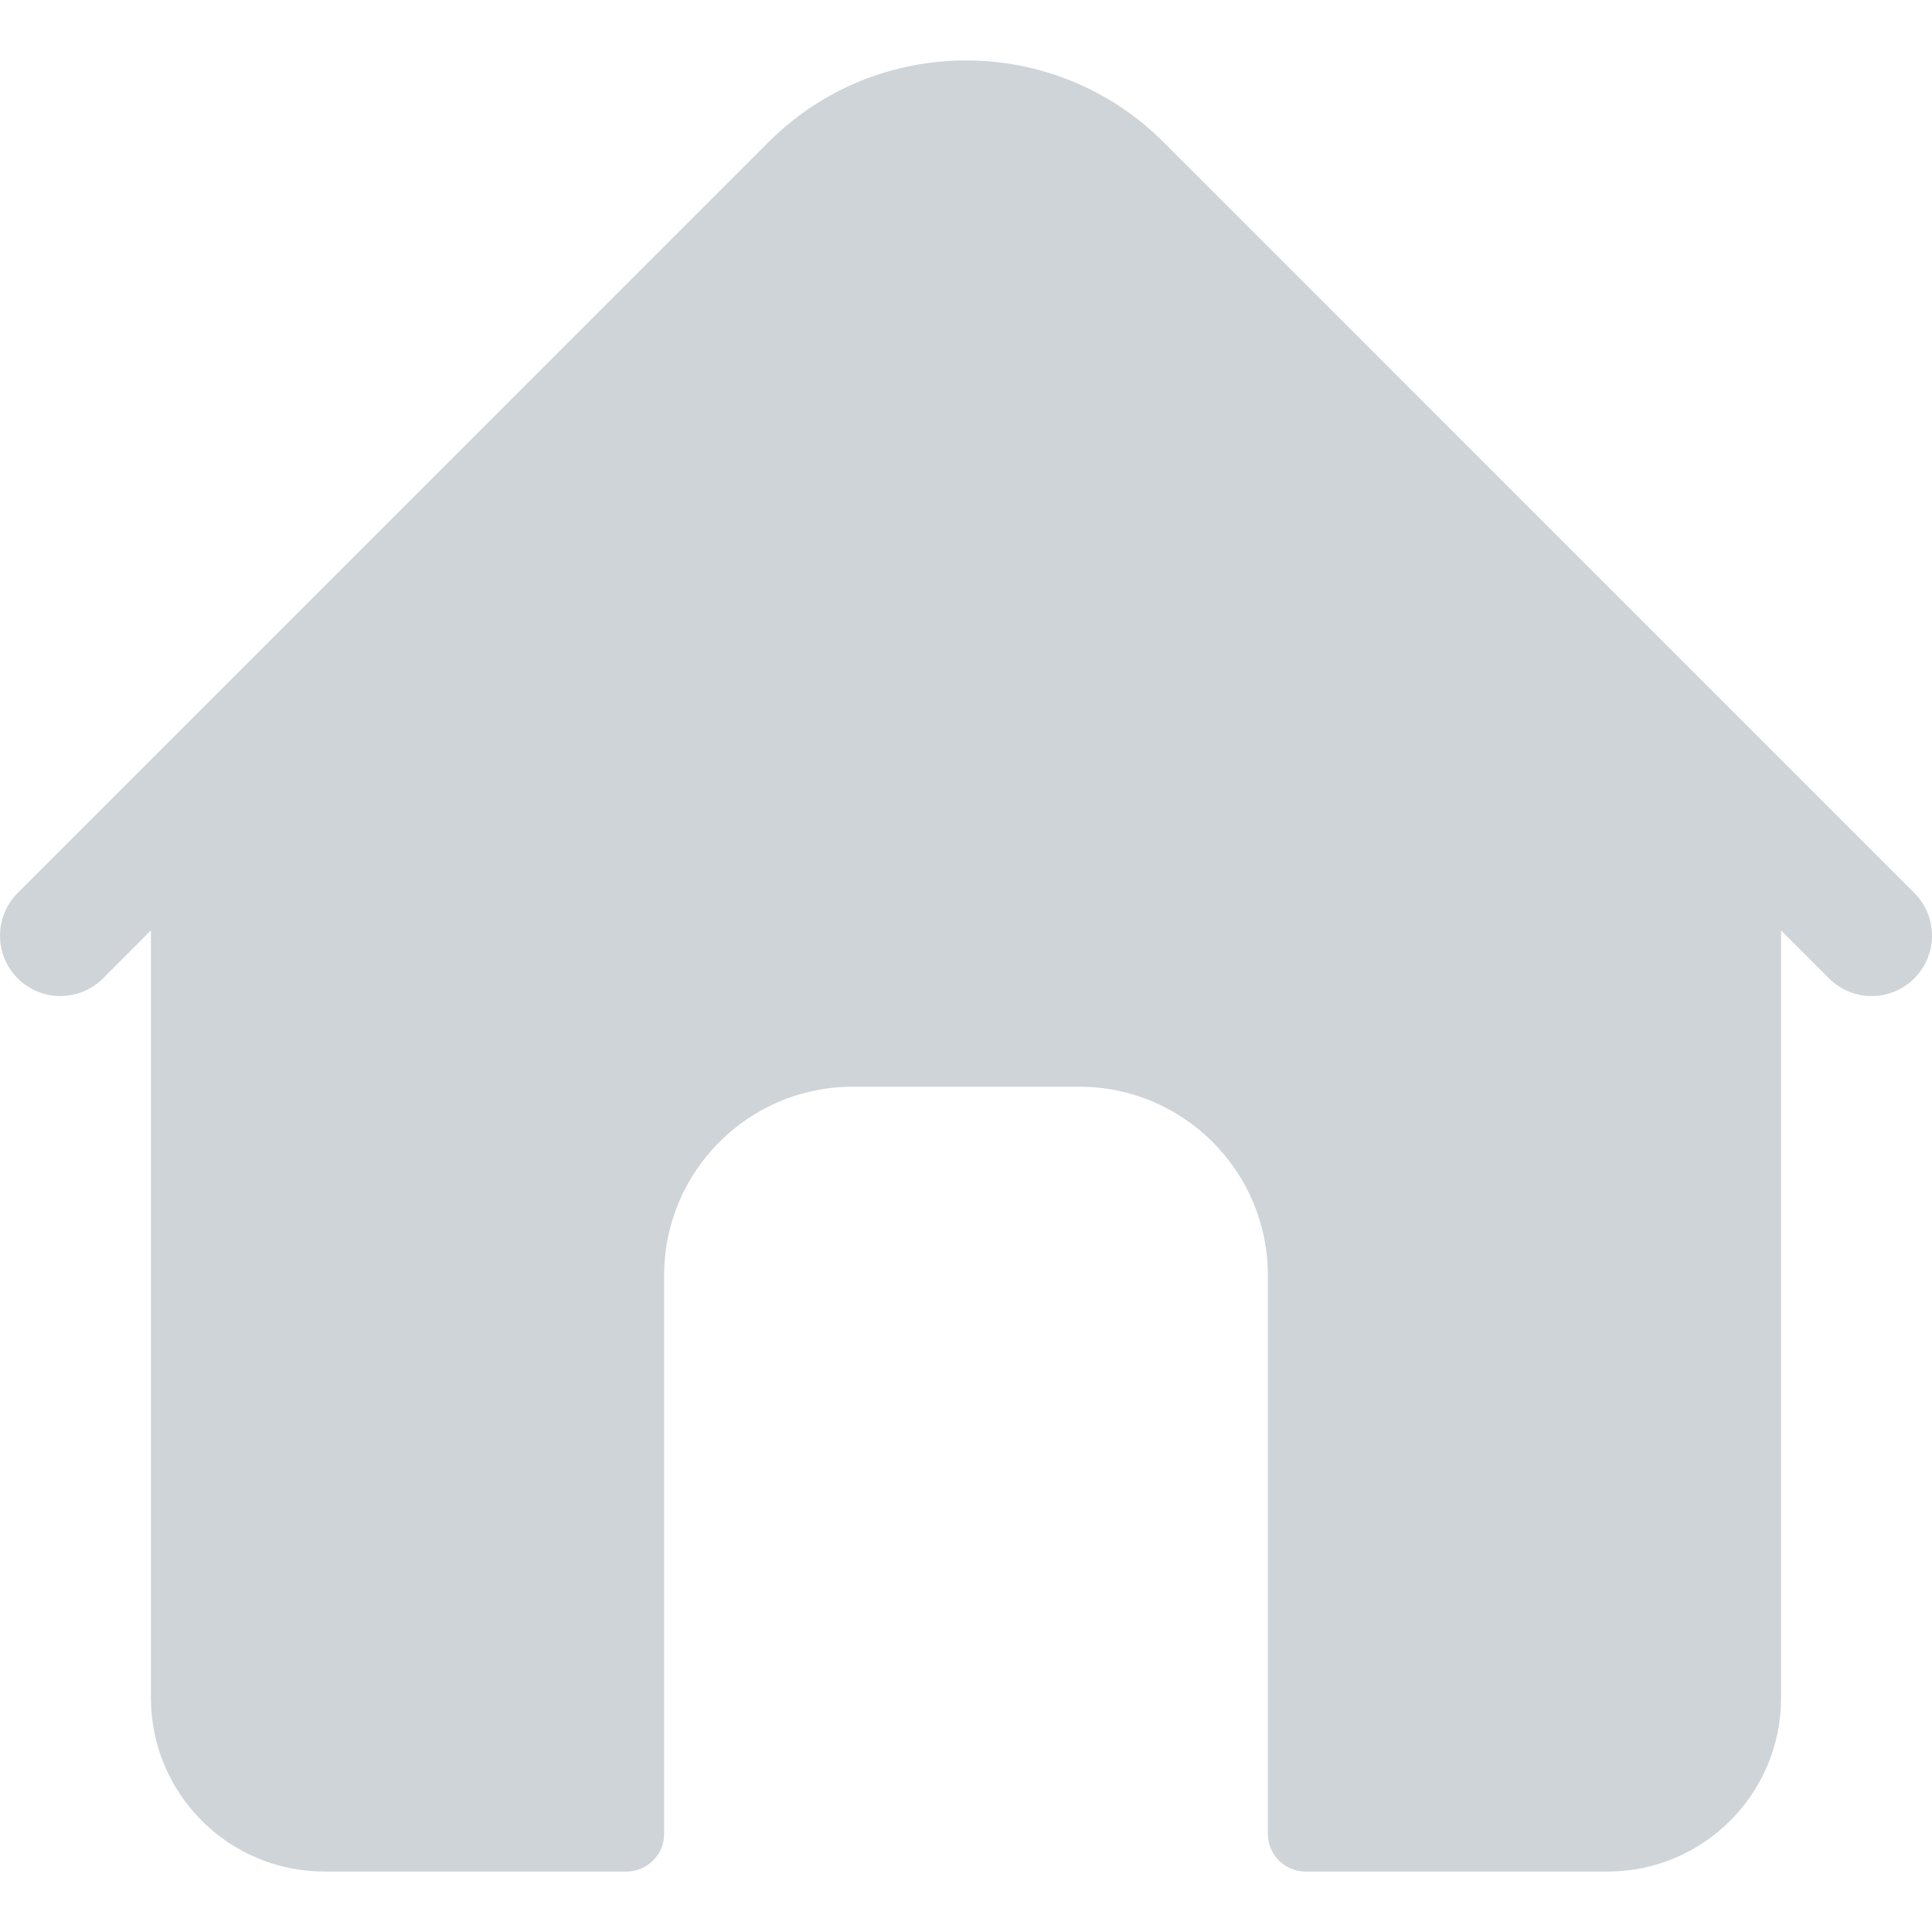 <svg width="25" height="25" viewBox="0 0 25 25" fill="none" xmlns="http://www.w3.org/2000/svg">
<path d="M24.771 11.555L15.055 1.838C13.646 0.43 11.354 0.43 9.945 1.838L0.229 11.555C-0.076 11.86 -0.076 12.355 0.229 12.66C0.534 12.965 1.029 12.965 1.333 12.66L1.953 12.04V21.972C1.953 23.212 2.959 24.218 4.199 24.218H8.105C8.375 24.218 8.594 24 8.594 23.73V16.503C8.594 15.155 9.687 14.062 11.035 14.062H13.965C15.313 14.062 16.406 15.155 16.406 16.503V23.73C16.406 24 16.625 24.218 16.895 24.218H20.801C22.041 24.218 23.047 23.212 23.047 21.972V12.04L23.667 12.66C23.819 12.812 24.019 12.889 24.219 12.889C24.419 12.889 24.619 12.812 24.771 12.66C25.076 12.355 25.076 11.86 24.771 11.555V11.555Z" fill="#CFD4D9"/>
</svg>
